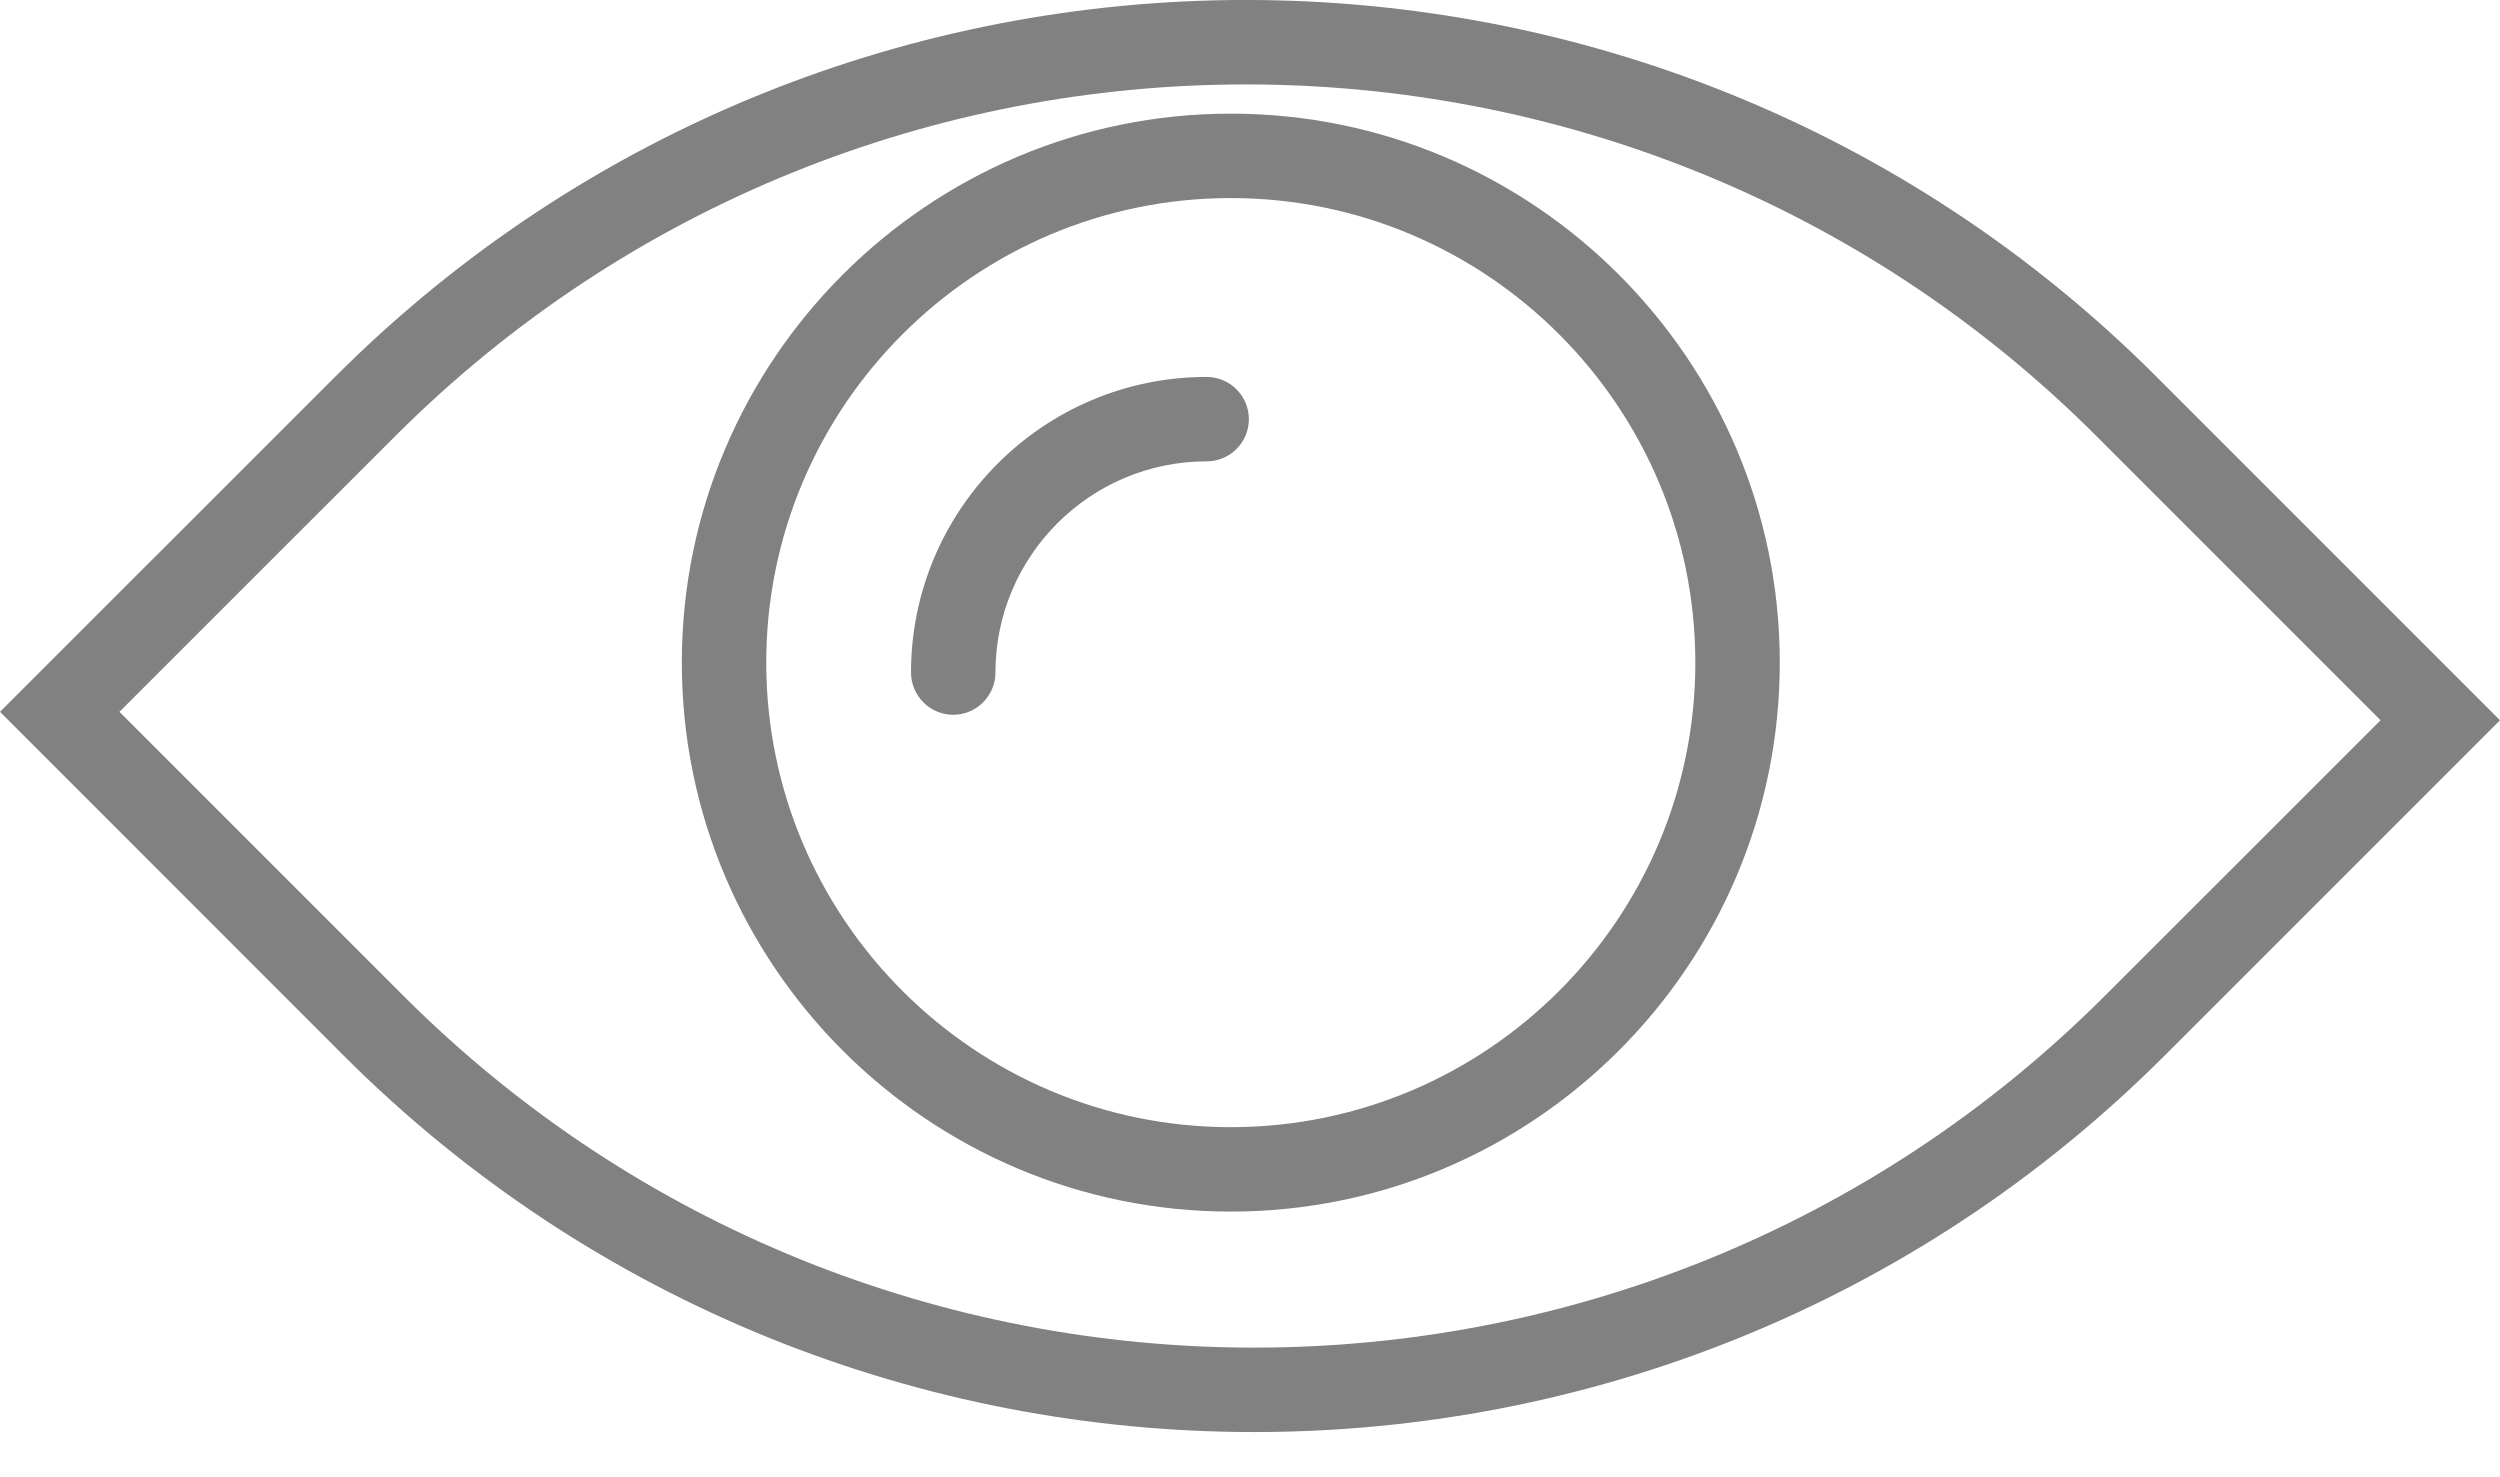 <svg width="22" height="13" viewBox="0 0 22 13" fill="none" xmlns="http://www.w3.org/2000/svg">
<path d="M18.976 3.314C14.557 -1.105 7.369 -1.105 2.951 3.314L0 6.264L3.024 9.289C5.233 11.498 8.135 12.602 11.037 12.602C13.939 12.602 16.84 11.498 19.049 9.289L22 6.338L18.976 3.314ZM18.523 8.763C14.395 12.891 7.678 12.891 3.55 8.763L1.051 6.264L3.477 3.839C7.605 -0.289 14.322 -0.289 18.45 3.839L20.949 6.338L18.523 8.763Z" fill="#818181"/>
<path d="M10.618 3.317C9.183 3.317 8.017 4.484 8.017 5.918C8.017 6.123 8.183 6.29 8.388 6.29C8.593 6.29 8.76 6.123 8.76 5.918C8.76 4.894 9.593 4.06 10.618 4.06C10.823 4.06 10.99 3.894 10.99 3.689C10.99 3.483 10.823 3.317 10.618 3.317Z" fill="#818181"/>
<path d="M10.831 1C8.167 1 6 3.167 6 5.831C6 8.495 8.167 10.662 10.831 10.662C13.495 10.662 15.662 8.495 15.662 5.831C15.662 3.167 13.495 1 10.831 1ZM10.831 9.919C8.577 9.919 6.743 8.085 6.743 5.831C6.743 3.577 8.577 1.743 10.831 1.743C13.085 1.743 14.919 3.577 14.919 5.831C14.919 8.085 13.085 9.919 10.831 9.919Z" fill="#818181"/>
</svg>
